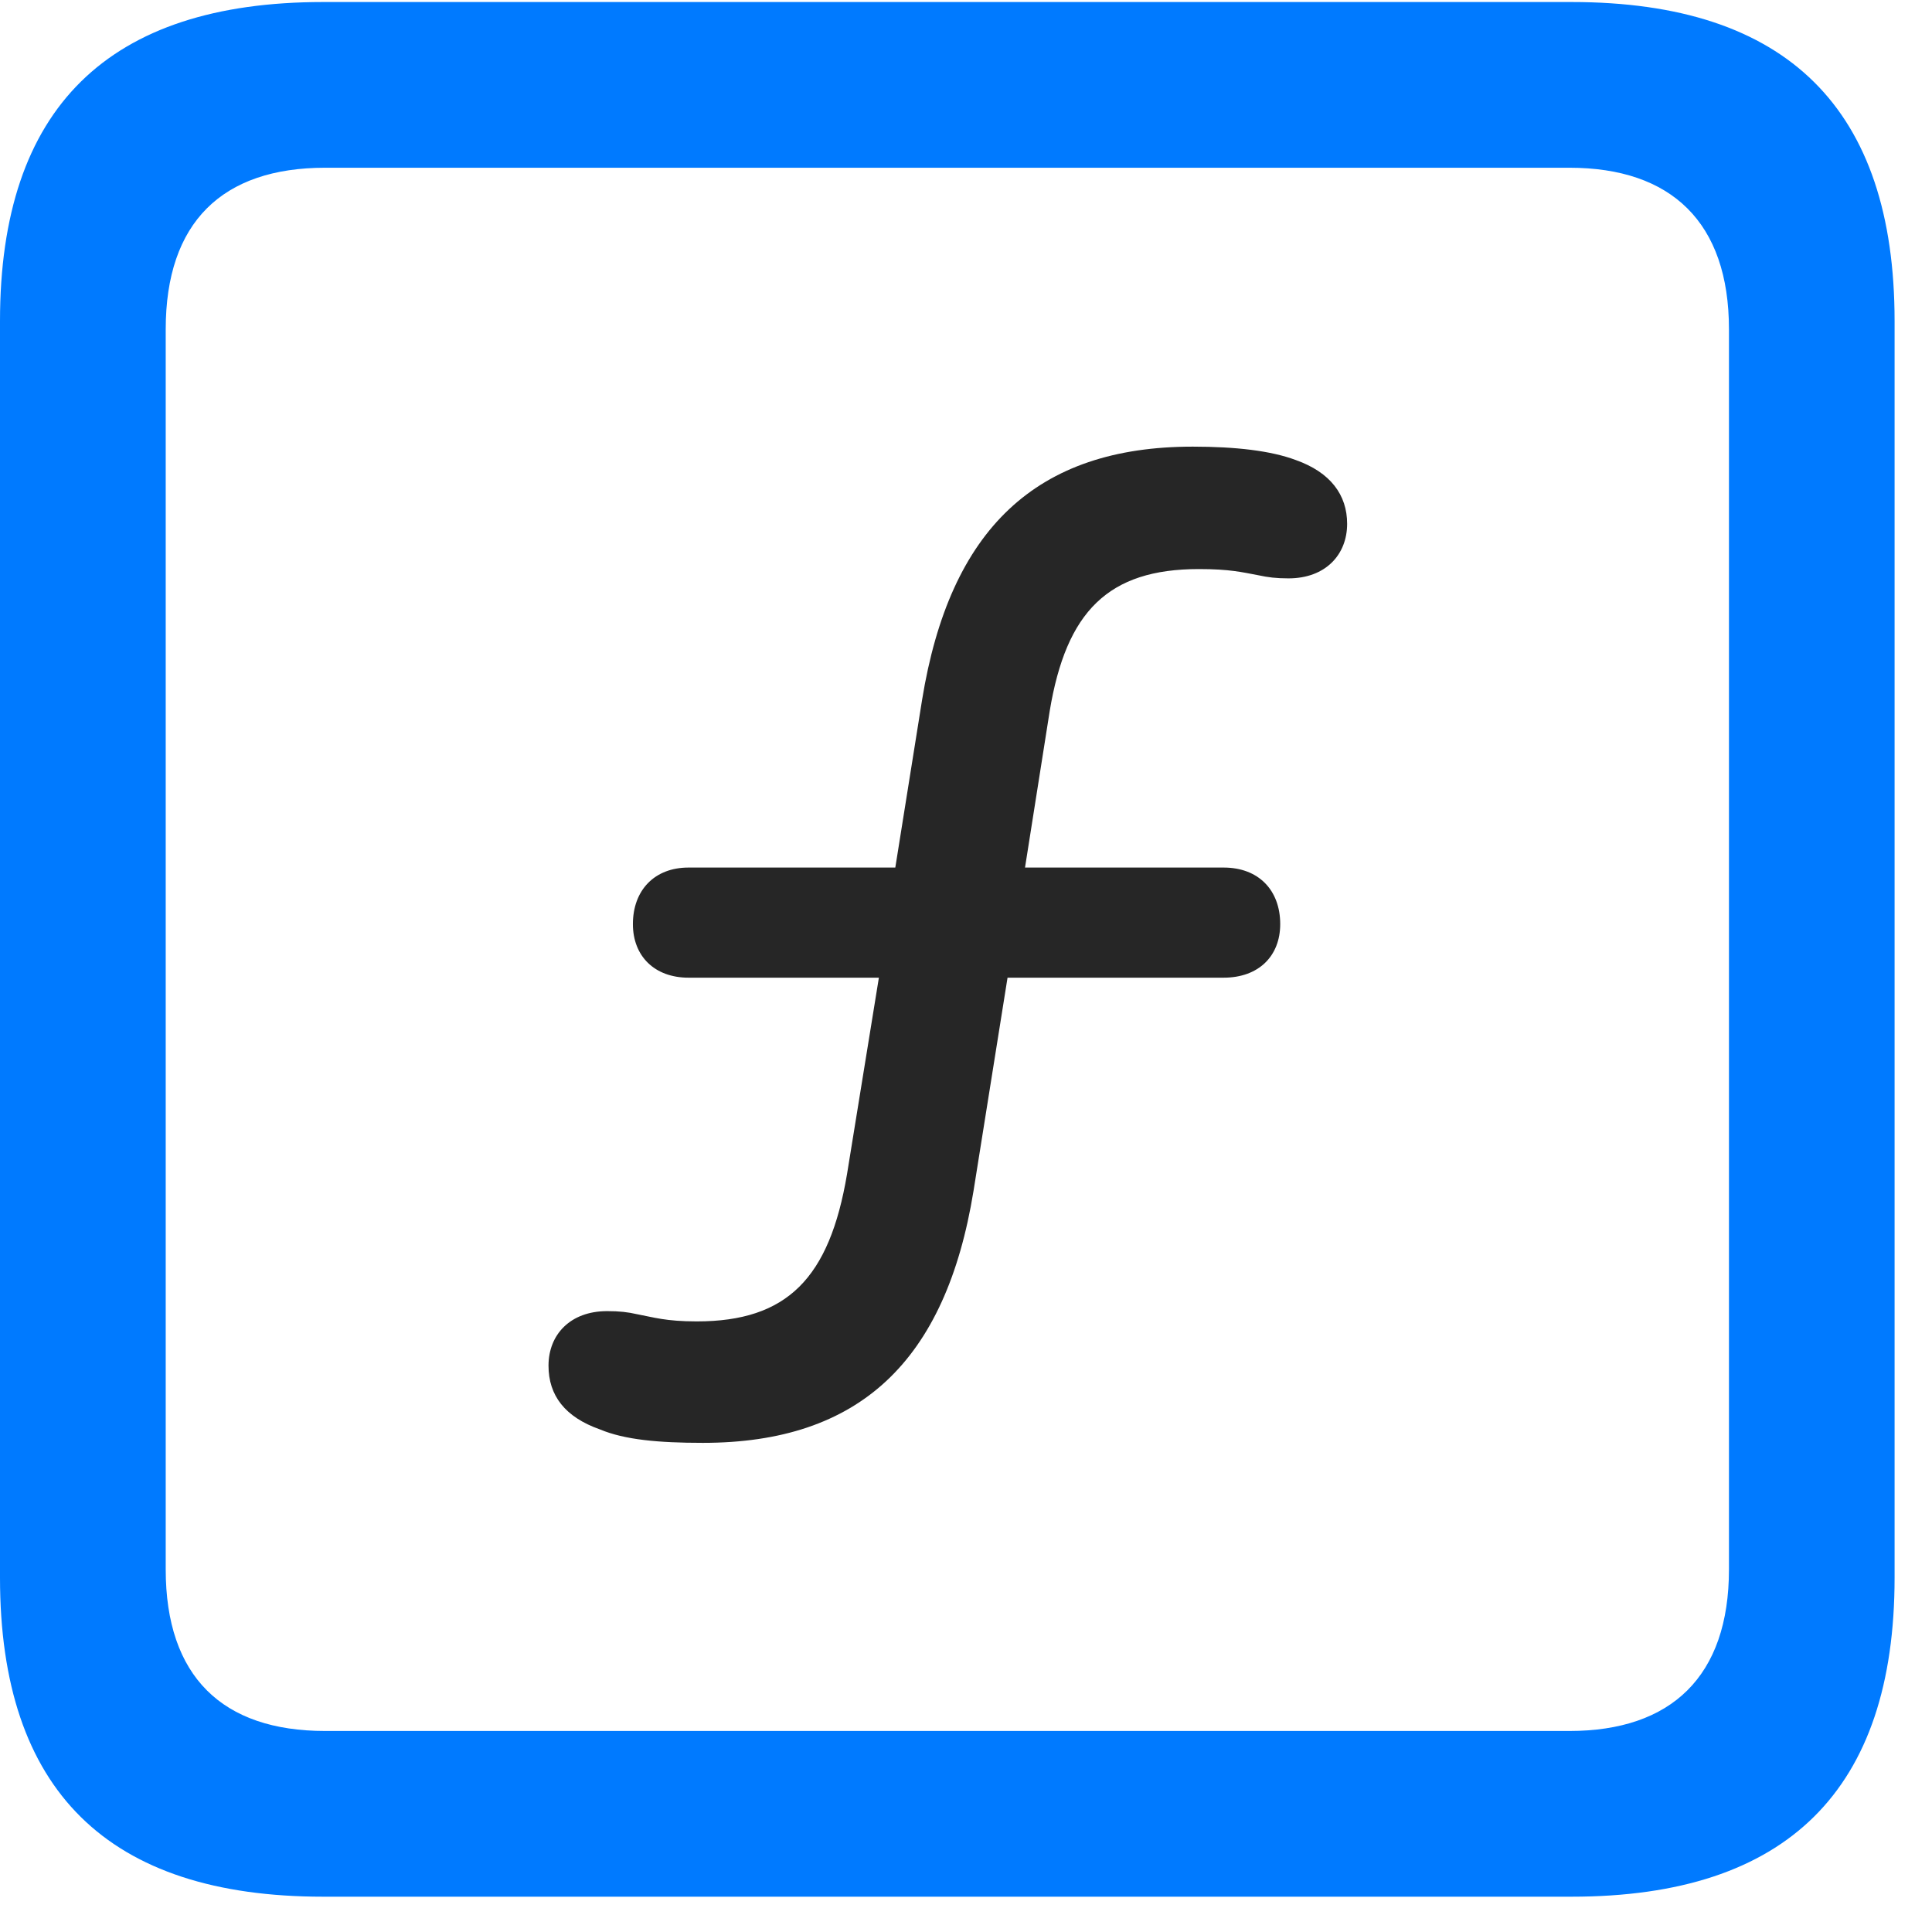 <svg width="22" height="22" viewBox="0 0 22 22" fill="none" xmlns="http://www.w3.org/2000/svg">
<path d="M3.68 21.598H17.895C20.355 21.598 21.574 20.379 21.574 17.965V3.656C21.574 1.242 20.355 0.023 17.895 0.023H3.68C1.23 0.023 0 1.23 0 3.656V17.965C0 20.391 1.23 21.598 3.68 21.598ZM3.703 19.711C2.531 19.711 1.887 19.09 1.887 17.871V3.75C1.887 2.531 2.531 1.91 3.703 1.91H17.871C19.031 1.91 19.688 2.531 19.688 3.75V17.871C19.688 19.09 19.031 19.711 17.871 19.711H3.703Z" fill="#007AFF"/>
<path d="M8.004 16.43C9.785 16.43 10.77 15.504 11.086 13.559L11.473 11.133H13.934C14.332 11.133 14.578 10.887 14.578 10.523C14.578 10.137 14.332 9.879 13.934 9.879H11.672L11.953 8.098C12.141 6.961 12.621 6.48 13.652 6.48C14.004 6.48 14.145 6.516 14.332 6.551C14.438 6.574 14.531 6.586 14.672 6.586C15.094 6.586 15.34 6.316 15.34 5.965C15.34 5.637 15.152 5.379 14.754 5.238C14.473 5.133 14.074 5.086 13.582 5.086C11.801 5.086 10.816 6.023 10.5 7.969L10.195 9.879H7.84C7.453 9.879 7.207 10.137 7.207 10.523C7.207 10.887 7.453 11.133 7.84 11.133H10.008L9.645 13.371C9.445 14.555 8.965 15.047 7.934 15.047C7.582 15.047 7.441 15 7.254 14.965C7.148 14.941 7.055 14.93 6.914 14.93C6.492 14.93 6.246 15.199 6.246 15.551C6.246 15.891 6.434 16.137 6.832 16.277C7.113 16.395 7.5 16.43 8.004 16.43Z" fill="black" fill-opacity="0.85"/>
</svg>
